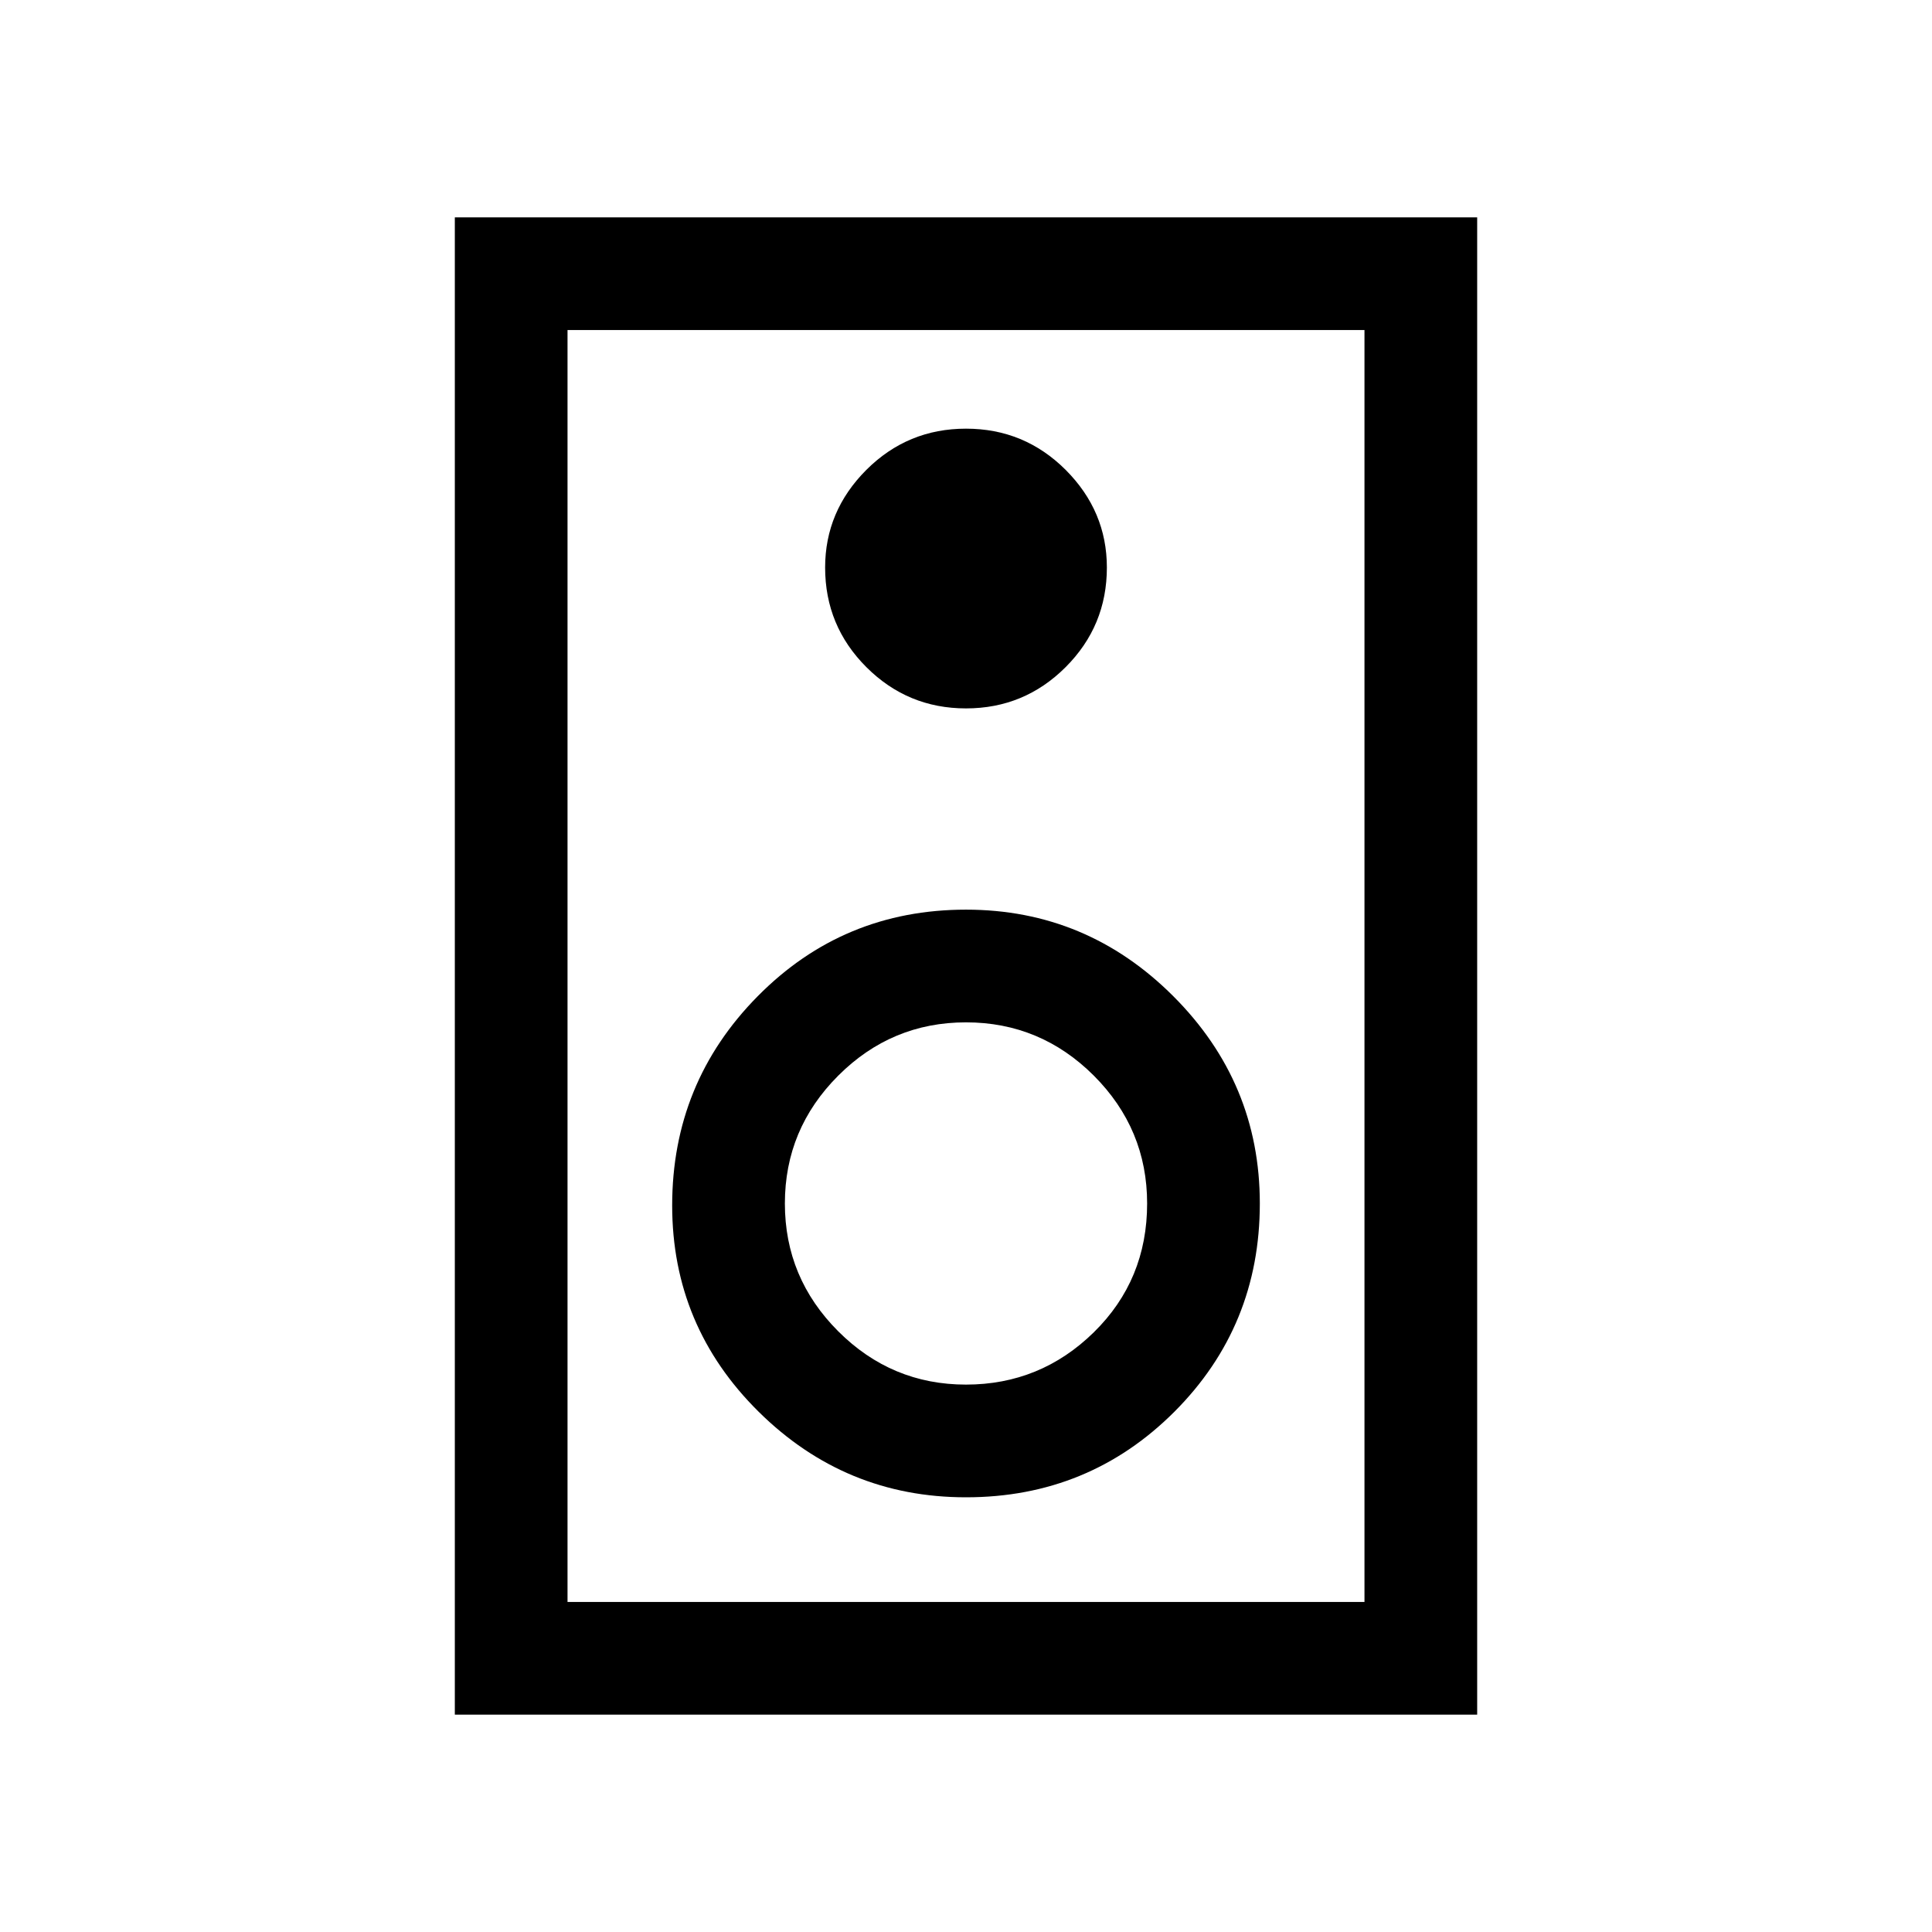 <svg xmlns="http://www.w3.org/2000/svg" height="24" width="24"><path d="M5.65 21.3V2.7h12.7v18.6Zm1.4-1.4h9.9V4.1h-9.9ZM12 8.8q.725 0 1.238-.513.512-.512.512-1.237 0-.7-.512-1.213-.513-.512-1.238-.512t-1.238.512q-.512.513-.512 1.213 0 .725.512 1.237.513.513 1.238.513Zm0 9.8q1.525 0 2.588-1.062 1.062-1.063 1.062-2.588 0-1.5-1.075-2.575Q13.5 11.3 12 11.3q-1.525 0-2.587 1.075-1.063 1.075-1.063 2.6 0 1.5 1.075 2.563Q10.5 18.6 12 18.6Zm0-1.4q-.925 0-1.587-.662-.663-.663-.663-1.588t.663-1.588Q11.075 12.7 12 12.7q.925 0 1.588.662.662.663.662 1.588 0 .95-.662 1.6-.663.65-1.588.65Zm-4.95 2.7V4.1v15.8Z"/></svg>